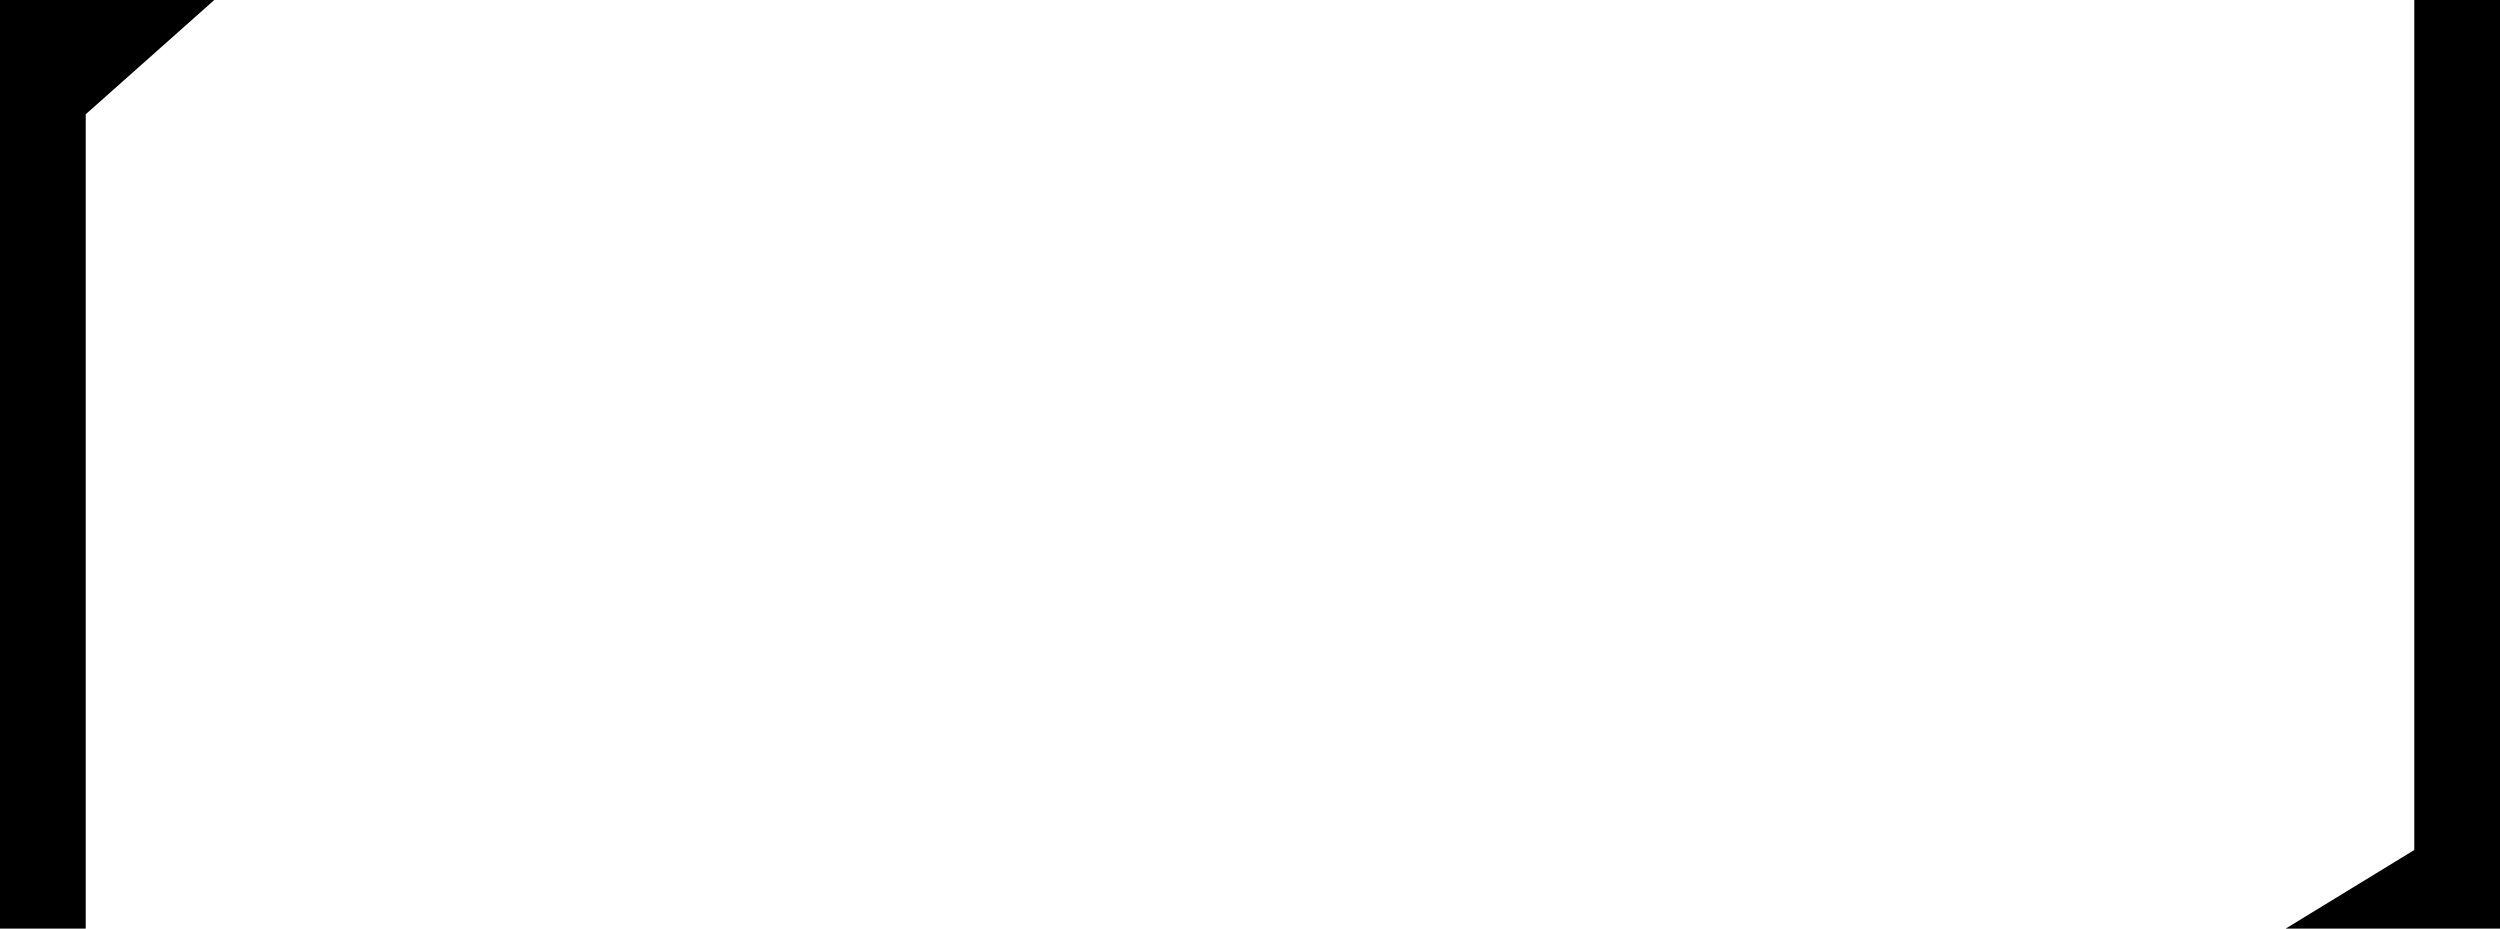 <svg xmlns="http://www.w3.org/2000/svg" viewBox="0 0 350 130">
  <polygon class="cls-1" points="320,130 338,119 338,000 350,000 350,130 320,130"/>
	<line class="cls-2" x1="30" y1="0" x2="338" y2="0"/>
	<polygon class="cls-1" points="30,0 12,16 12,130 0,130 0,000 30,000"/>
	<line class="cls-2" x1="12" y1="130" x2="320" y2="130"/>
	<line class="cls-3" x1="25" y1="96" x2="325" y2="96"/>
</svg>
